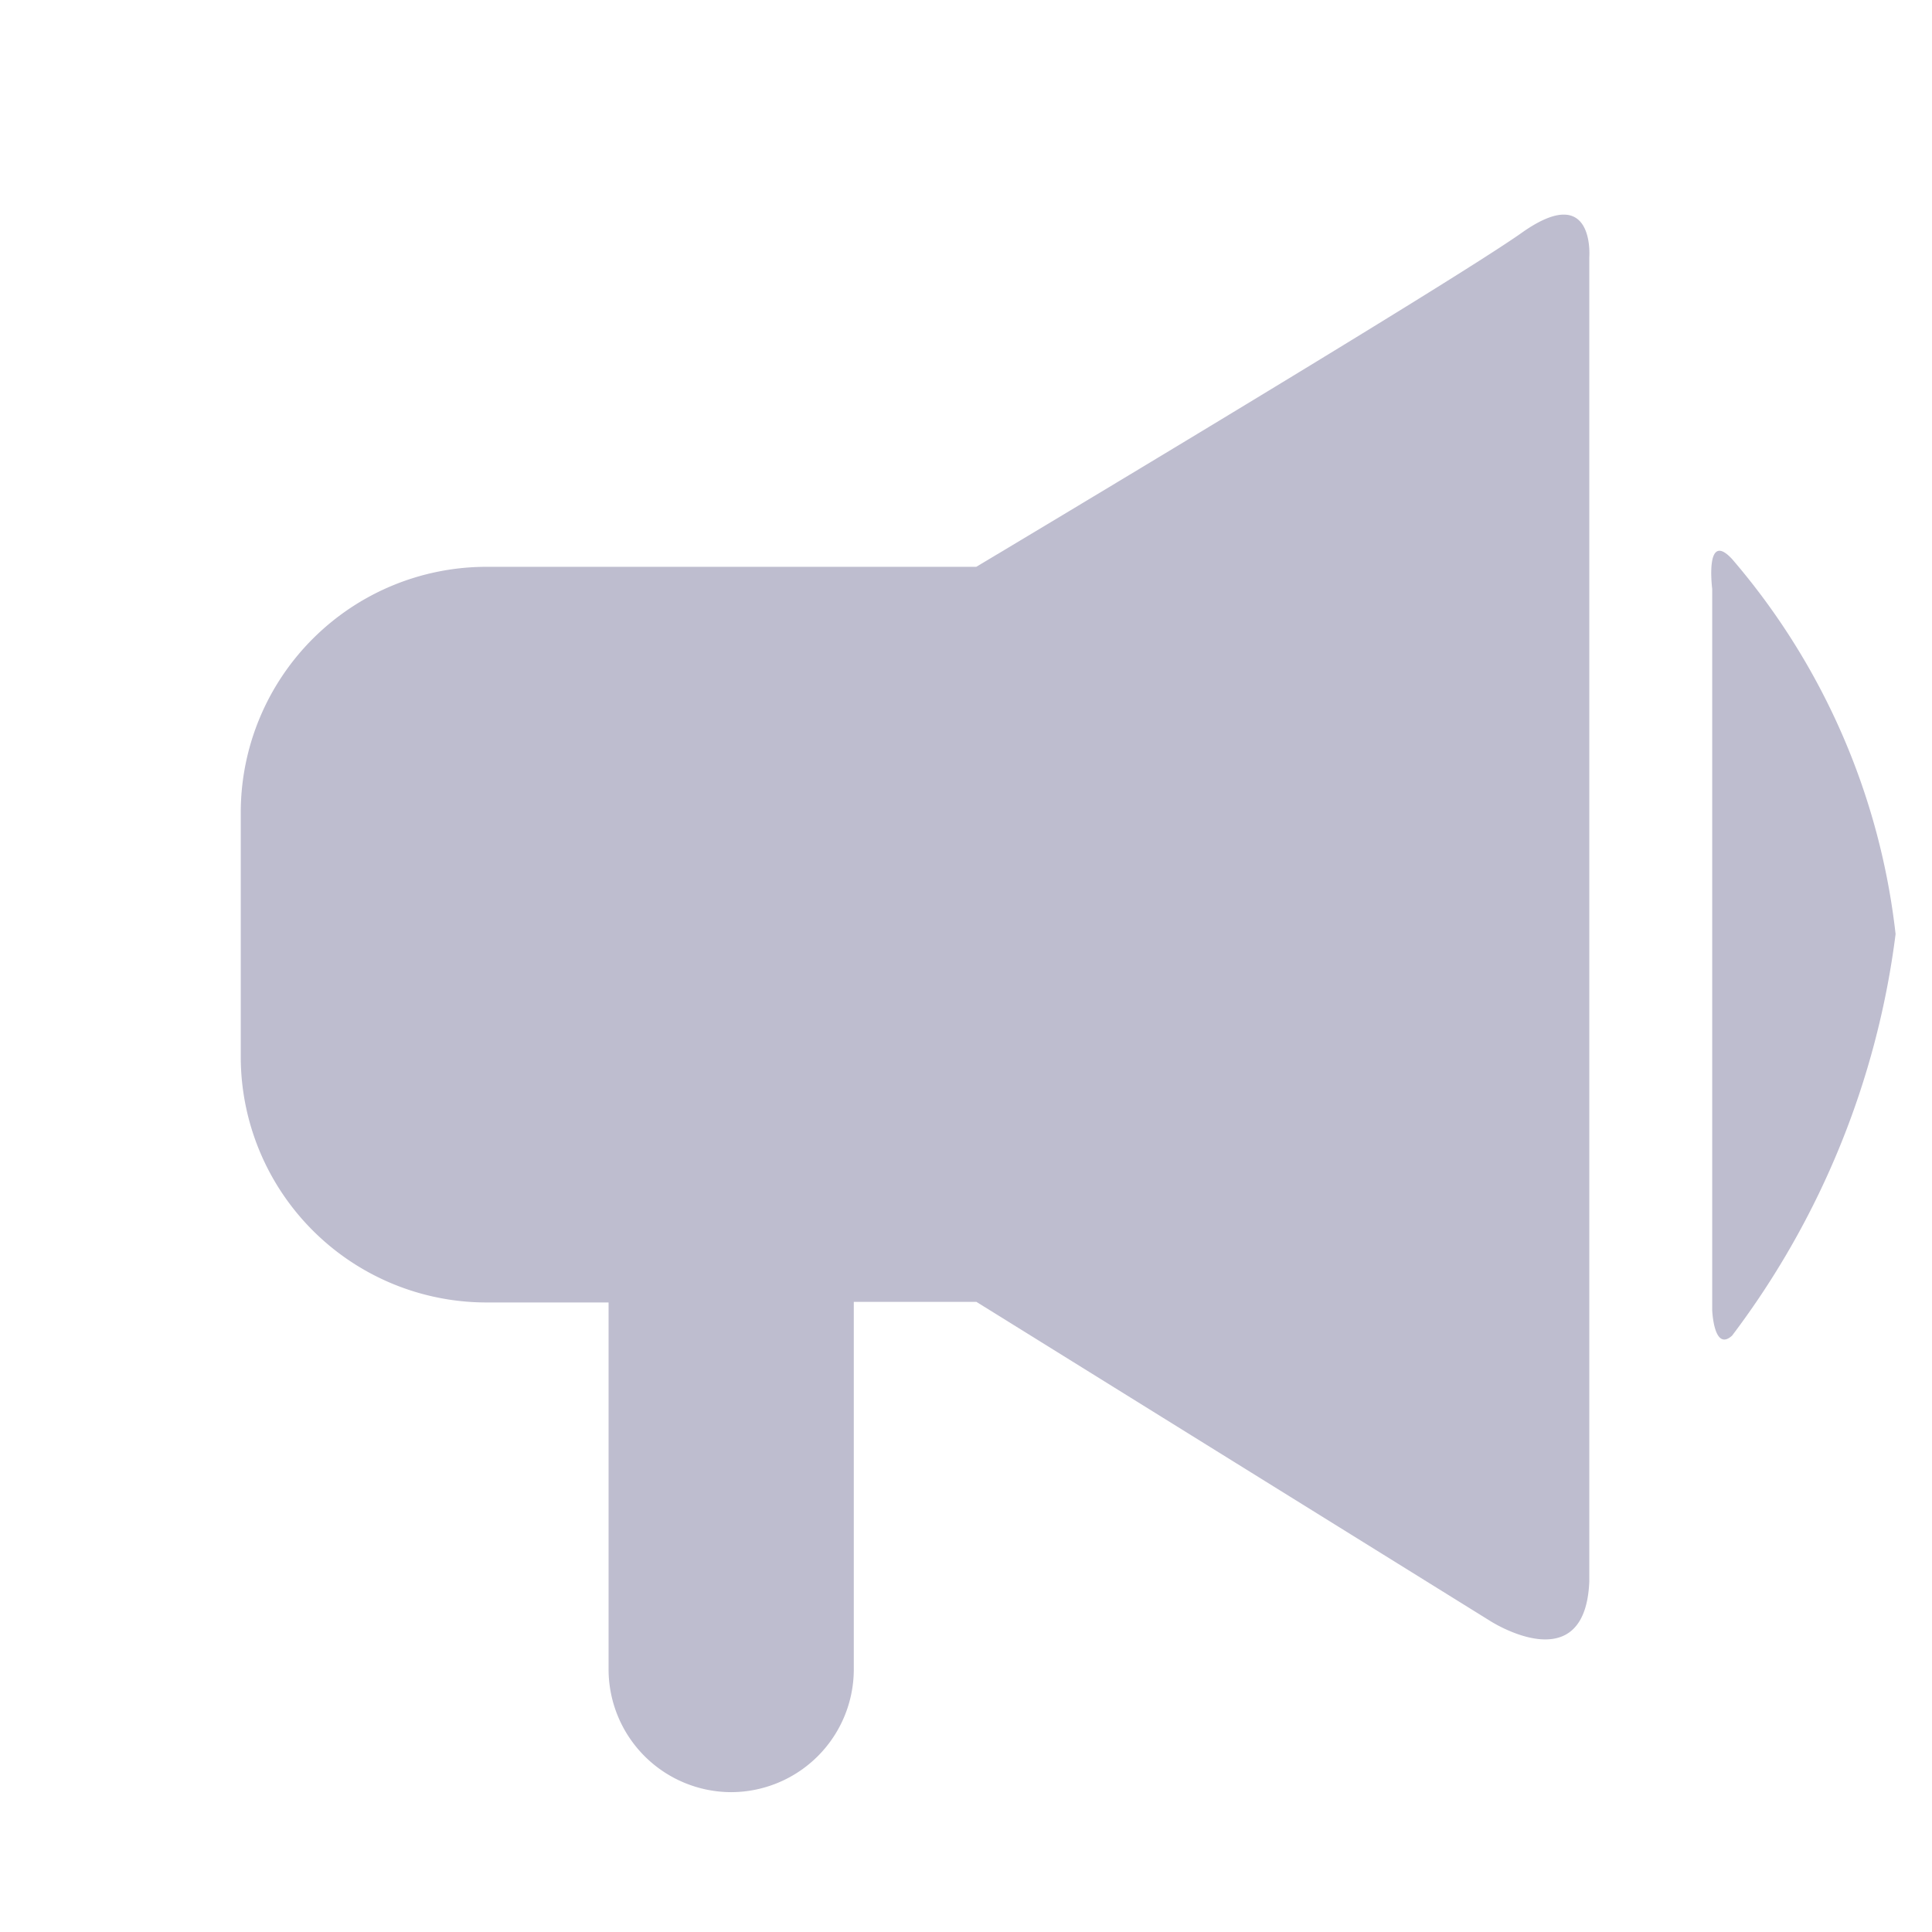 <svg xmlns="http://www.w3.org/2000/svg" width="13" height="13" viewBox="0 0 13 13">
    <defs>
        <style>
            .cls-3{fill:#26205d}
        </style>
    </defs>
    <g id="campaign_black_24dp_1_" data-name="campaign_black_24dp (1)" transform="translate(.466 .066)" style="opacity:.3">
        <g id="Group_21717" data-name="Group 21717">
            <path id="Rectangle_5798" data-name="Rectangle 5798" transform="translate(-.467 -.067)" style="fill:none" d="M0 0h13v13H0z"/>
        </g>
        <g id="Group_21718" data-name="Group 21718" transform="translate(1.154 1.378)">
            <path id="Path_51989" data-name="Path 51989" class="cls-3" d="M6.949 8.5H3.65A1.654 1.654 0 0 0 2 10.147V11.8a1.654 1.654 0 0 0 1.65 1.65h.825v2.47a.827.827 0 0 0 .825.825.827.827 0 0 0 .825-.825v-2.474h.825l3.457 2.147s.638.412.667-.264V6.417s.04-.515-.454-.165S6.949 8.5 6.949 8.5z" transform="translate(-2 -6.13)"/>
            <path id="Path_51990" data-name="Path 51990" class="cls-3" d="M15.236 11.452a4.672 4.672 0 0 0-1.1-2.523c-.185-.2-.134.2-.134.2v4.852s.01.286.134.173a5.656 5.656 0 0 0 1.1-2.702z" transform="translate(-4.101 -6.611)"/>
        </g>
    </g>
</svg>

